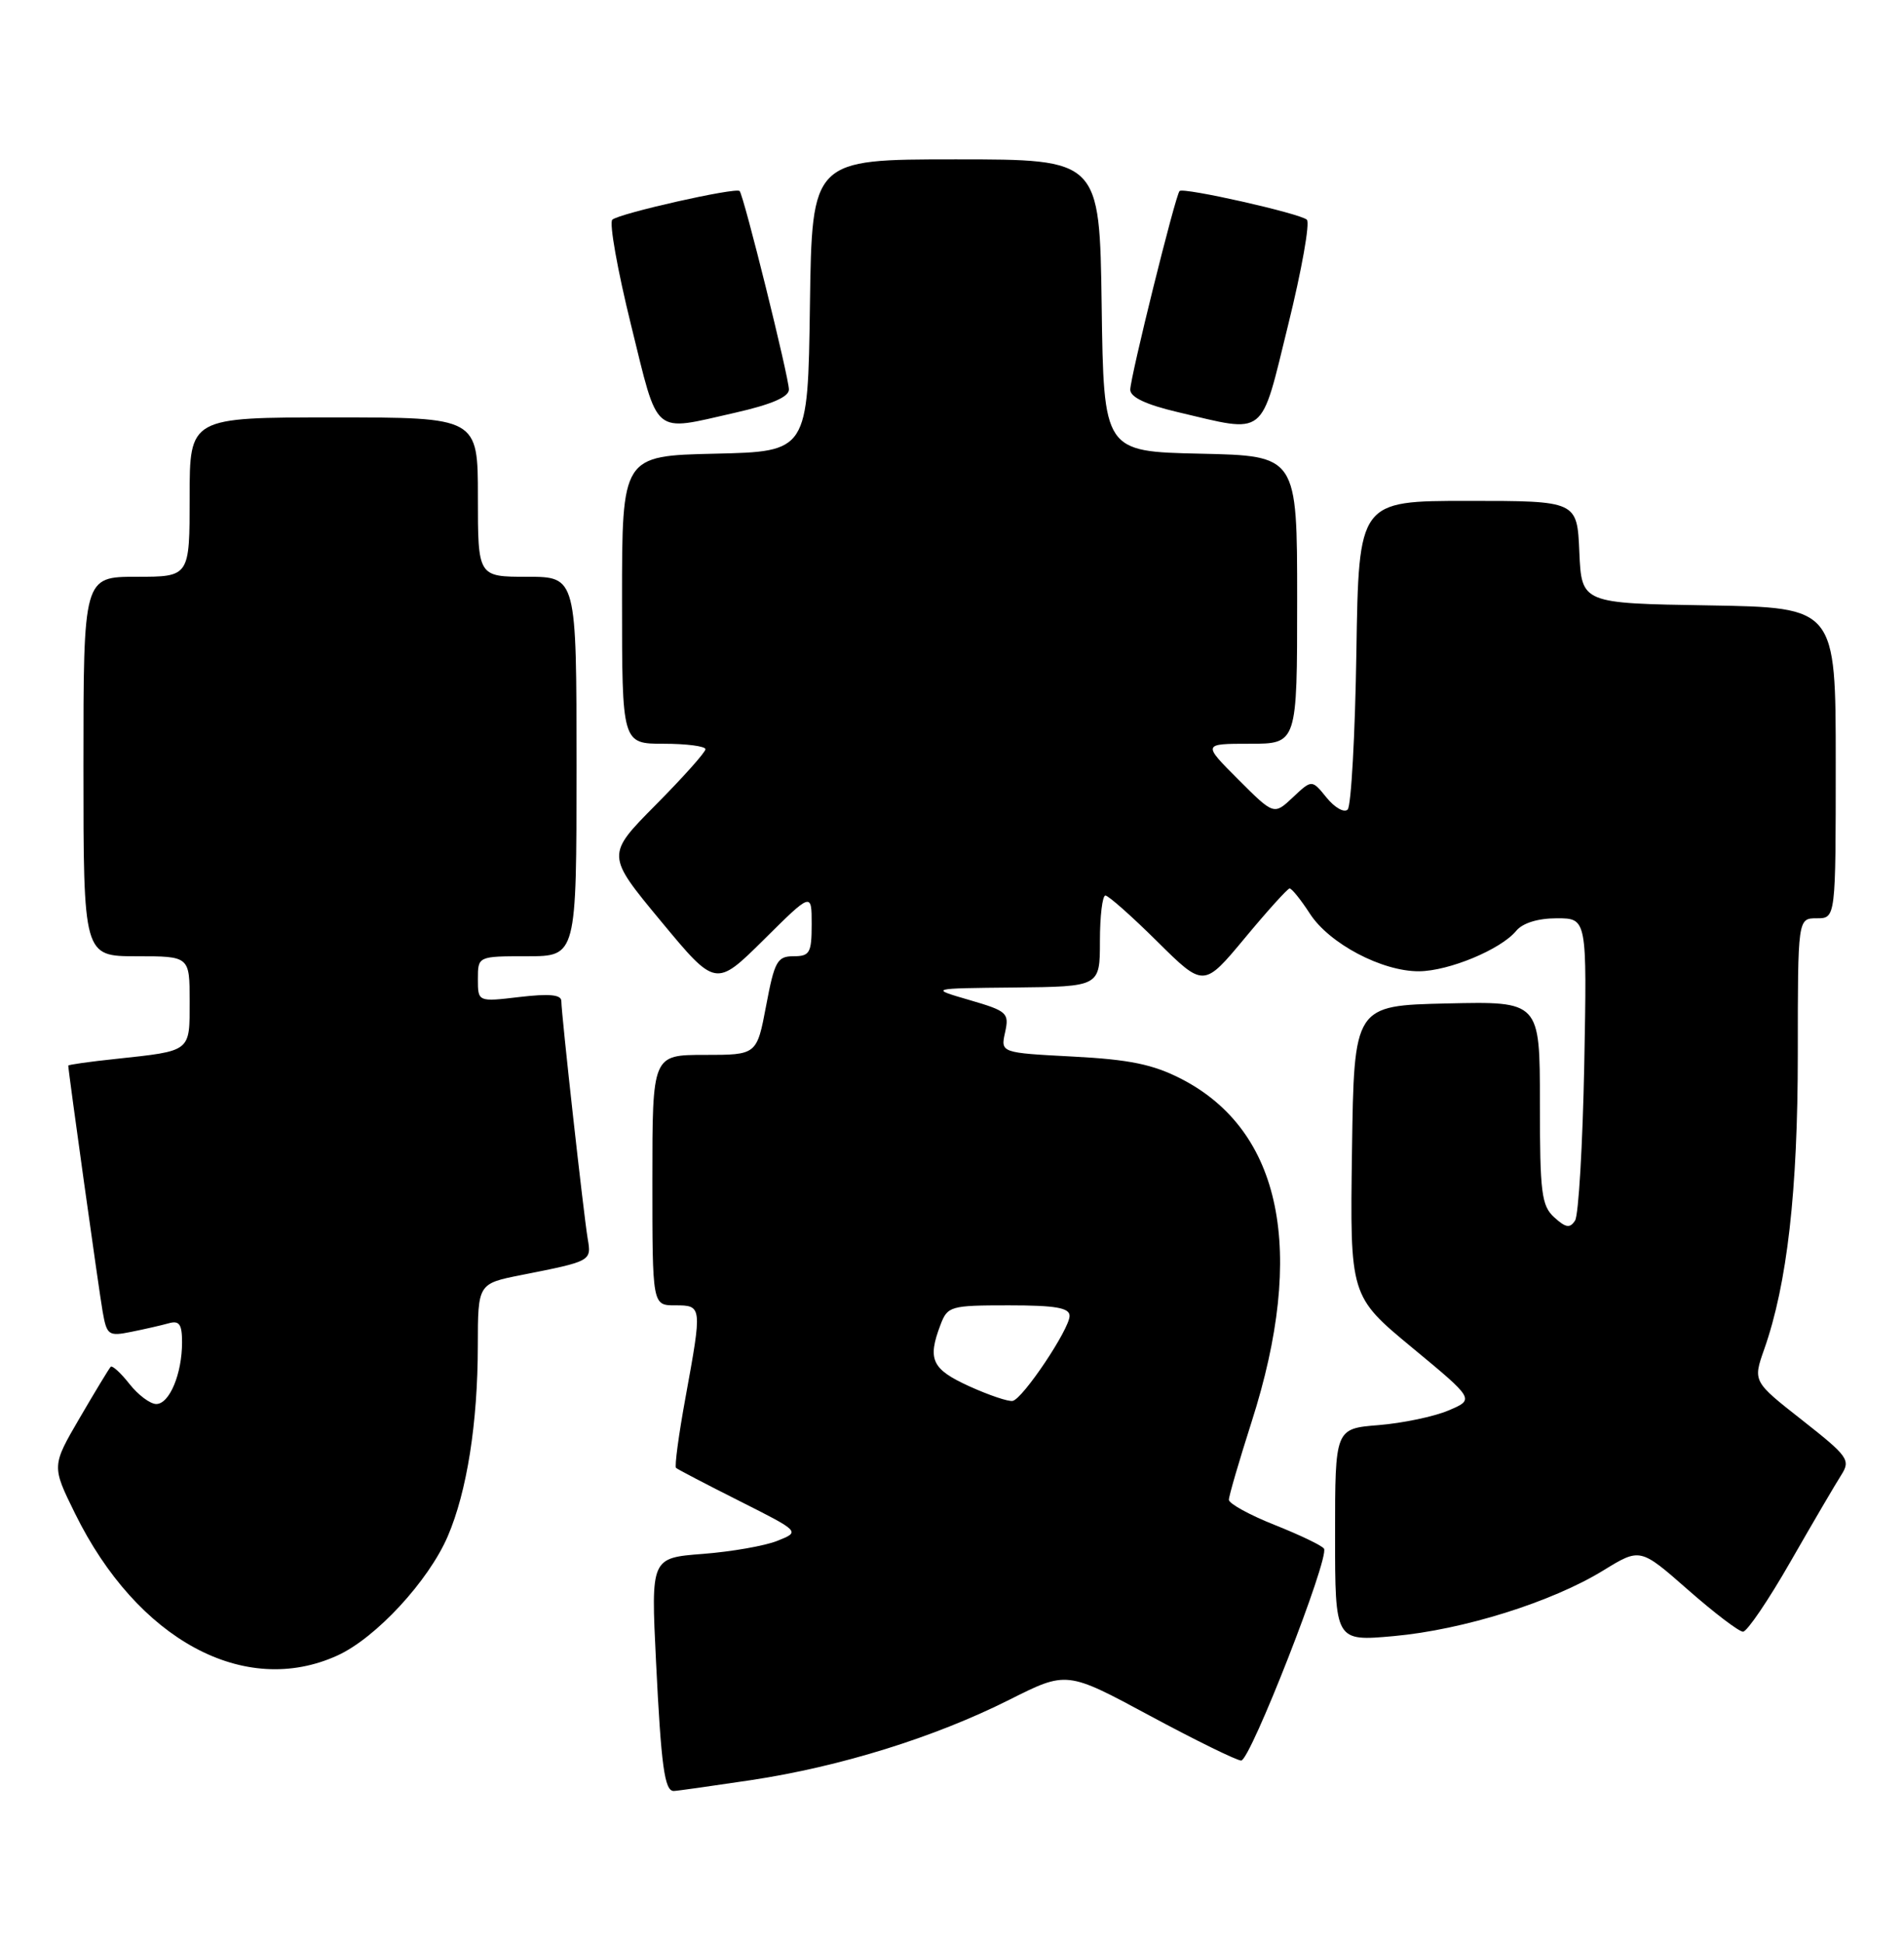 <?xml version="1.0" encoding="UTF-8" standalone="no"?>
<!DOCTYPE svg PUBLIC "-//W3C//DTD SVG 1.1//EN" "http://www.w3.org/Graphics/SVG/1.1/DTD/svg11.dtd" >
<svg xmlns="http://www.w3.org/2000/svg" xmlns:xlink="http://www.w3.org/1999/xlink" version="1.1" viewBox="0 0 251 256">
 <g >
 <path fill="currentColor"
d=" M 99.00 234.56 C 110.80 232.78 123.18 228.93 133.06 223.97 C 140.62 220.17 140.62 220.17 151.56 226.06 C 157.58 229.30 163.00 231.96 163.62 231.98 C 164.82 232.00 175.28 205.26 174.54 204.06 C 174.29 203.66 171.37 202.26 168.05 200.94 C 164.72 199.62 162.00 198.12 162.00 197.62 C 162.00 197.12 163.35 192.50 164.99 187.37 C 172.22 164.81 168.97 148.98 155.73 142.16 C 152.00 140.25 148.93 139.61 141.44 139.22 C 131.90 138.72 131.90 138.72 132.50 136.02 C 133.06 133.47 132.78 133.22 127.80 131.77 C 122.50 130.23 122.50 130.23 133.75 130.12 C 145.00 130.00 145.00 130.00 145.00 124.00 C 145.00 120.70 145.33 118.00 145.72 118.00 C 146.12 118.00 149.20 120.73 152.56 124.06 C 158.68 130.12 158.68 130.12 164.09 123.62 C 167.06 120.04 169.72 117.10 170.00 117.07 C 170.28 117.05 171.48 118.54 172.68 120.39 C 175.23 124.34 182.20 128.01 187.07 127.98 C 191.00 127.95 197.85 125.11 199.87 122.66 C 200.73 121.62 202.74 121.00 205.23 121.00 C 209.21 121.00 209.21 121.00 208.85 140.25 C 208.64 150.84 208.10 160.09 207.64 160.82 C 206.97 161.87 206.42 161.79 204.90 160.41 C 203.21 158.88 203.00 157.19 203.00 145.31 C 203.00 131.94 203.00 131.94 190.75 132.22 C 178.50 132.50 178.50 132.50 178.23 151.64 C 177.96 170.79 177.96 170.79 186.18 177.59 C 194.40 184.39 194.40 184.39 190.95 185.85 C 189.05 186.66 184.91 187.52 181.75 187.78 C 176.00 188.24 176.00 188.24 176.00 202.26 C 176.00 216.28 176.00 216.28 183.75 215.58 C 192.90 214.75 204.57 211.10 211.36 206.93 C 216.22 203.95 216.22 203.95 222.51 209.47 C 225.97 212.51 229.24 215.00 229.78 215.00 C 230.31 215.00 233.14 210.84 236.05 205.75 C 238.97 200.66 241.97 195.54 242.72 194.37 C 243.99 192.38 243.66 191.91 237.58 187.13 C 231.08 182.03 231.08 182.03 232.57 177.79 C 235.60 169.20 237.00 156.93 237.00 138.87 C 237.00 121.00 237.00 121.00 239.50 121.00 C 242.00 121.00 242.00 121.00 242.00 100.52 C 242.00 80.05 242.00 80.05 225.25 79.77 C 208.50 79.50 208.50 79.50 208.20 72.75 C 207.91 66.00 207.91 66.00 193.51 66.00 C 179.12 66.00 179.12 66.00 178.81 85.92 C 178.64 96.87 178.12 106.21 177.66 106.67 C 177.20 107.13 175.95 106.42 174.88 105.10 C 172.94 102.71 172.94 102.71 170.44 105.06 C 167.94 107.41 167.94 107.41 163.23 102.70 C 158.53 98.00 158.53 98.00 164.76 98.00 C 171.00 98.00 171.00 98.00 171.00 79.03 C 171.00 60.06 171.00 60.06 158.25 59.78 C 145.50 59.50 145.50 59.50 145.23 40.25 C 144.96 21.00 144.96 21.00 126.00 21.00 C 107.04 21.00 107.04 21.00 106.77 40.25 C 106.50 59.50 106.50 59.50 94.25 59.78 C 82.00 60.06 82.00 60.06 82.00 79.03 C 82.00 98.00 82.00 98.00 87.50 98.00 C 90.53 98.00 93.00 98.33 93.00 98.72 C 93.00 99.12 90.05 102.42 86.45 106.05 C 79.90 112.66 79.90 112.66 87.12 121.37 C 94.35 130.09 94.35 130.09 100.68 123.83 C 107.00 117.56 107.00 117.56 107.00 121.78 C 107.00 125.56 106.75 126.00 104.61 126.00 C 102.47 126.00 102.10 126.66 101.00 132.50 C 99.77 139.00 99.77 139.00 92.89 139.00 C 86.00 139.00 86.00 139.00 86.00 155.50 C 86.00 172.00 86.00 172.00 89.00 172.00 C 92.57 172.00 92.57 172.07 90.37 184.14 C 89.47 189.05 88.91 193.22 89.12 193.42 C 89.33 193.61 93.10 195.58 97.50 197.79 C 105.50 201.82 105.50 201.82 102.50 203.02 C 100.85 203.69 96.42 204.46 92.66 204.75 C 85.81 205.28 85.81 205.28 86.48 218.89 C 87.16 232.77 87.61 236.00 88.82 235.99 C 89.19 235.99 93.78 235.34 99.00 234.56 Z  M 44.50 218.13 C 49.56 215.82 56.51 208.30 59.03 202.42 C 61.56 196.53 62.98 187.50 62.99 177.32 C 63.00 169.14 63.00 169.14 68.75 168.00 C 78.00 166.17 77.98 166.18 77.47 163.19 C 76.93 159.97 74.00 133.60 74.00 131.91 C 74.00 131.06 72.44 130.91 68.50 131.37 C 63.00 132.02 63.00 132.02 63.00 129.01 C 63.00 126.00 63.00 126.00 69.50 126.00 C 76.00 126.00 76.00 126.00 76.00 101.00 C 76.00 76.00 76.00 76.00 69.50 76.00 C 63.00 76.00 63.00 76.00 63.00 65.50 C 63.00 55.00 63.00 55.00 44.00 55.00 C 25.00 55.00 25.00 55.00 25.00 65.50 C 25.00 76.00 25.00 76.00 18.00 76.00 C 11.00 76.00 11.00 76.00 11.00 101.00 C 11.00 126.00 11.00 126.00 18.00 126.00 C 25.00 126.00 25.00 126.00 25.00 131.93 C 25.00 138.66 25.27 138.45 15.25 139.53 C 11.81 139.89 9.00 140.29 9.00 140.41 C 9.00 141.12 13.05 170.10 13.53 172.82 C 14.08 175.94 14.30 176.10 17.31 175.49 C 19.06 175.14 21.29 174.63 22.25 174.36 C 23.64 173.97 24.00 174.49 24.00 176.87 C 24.00 181.02 22.34 185.00 20.60 185.00 C 19.80 185.00 18.21 183.81 17.06 182.35 C 15.91 180.89 14.80 179.88 14.59 180.10 C 14.38 180.32 12.54 183.35 10.51 186.83 C 6.81 193.17 6.81 193.17 9.89 199.42 C 18.09 216.08 32.24 223.73 44.50 218.13 Z  M 96.88 54.39 C 101.69 53.30 104.00 52.31 104.00 51.33 C 104.00 49.71 98.04 25.71 97.50 25.17 C 96.99 24.66 81.63 28.12 80.72 28.95 C 80.29 29.35 81.40 35.59 83.19 42.83 C 86.86 57.69 85.89 56.87 96.88 54.39 Z  M 169.81 42.83 C 171.60 35.59 172.71 29.35 172.28 28.95 C 171.37 28.12 156.01 24.66 155.50 25.17 C 154.95 25.71 149.00 49.71 149.00 51.35 C 149.00 52.34 151.08 53.32 155.25 54.30 C 167.08 57.08 166.11 57.85 169.81 42.83 Z  M 127.77 182.66 C 122.83 180.41 122.24 179.14 123.98 174.57 C 124.91 172.11 125.28 172.00 132.98 172.00 C 139.15 172.00 141.00 172.32 141.00 173.39 C 141.00 175.12 134.86 184.30 133.50 184.59 C 132.95 184.71 130.37 183.84 127.77 182.66 Z "/>
</g>
</svg>